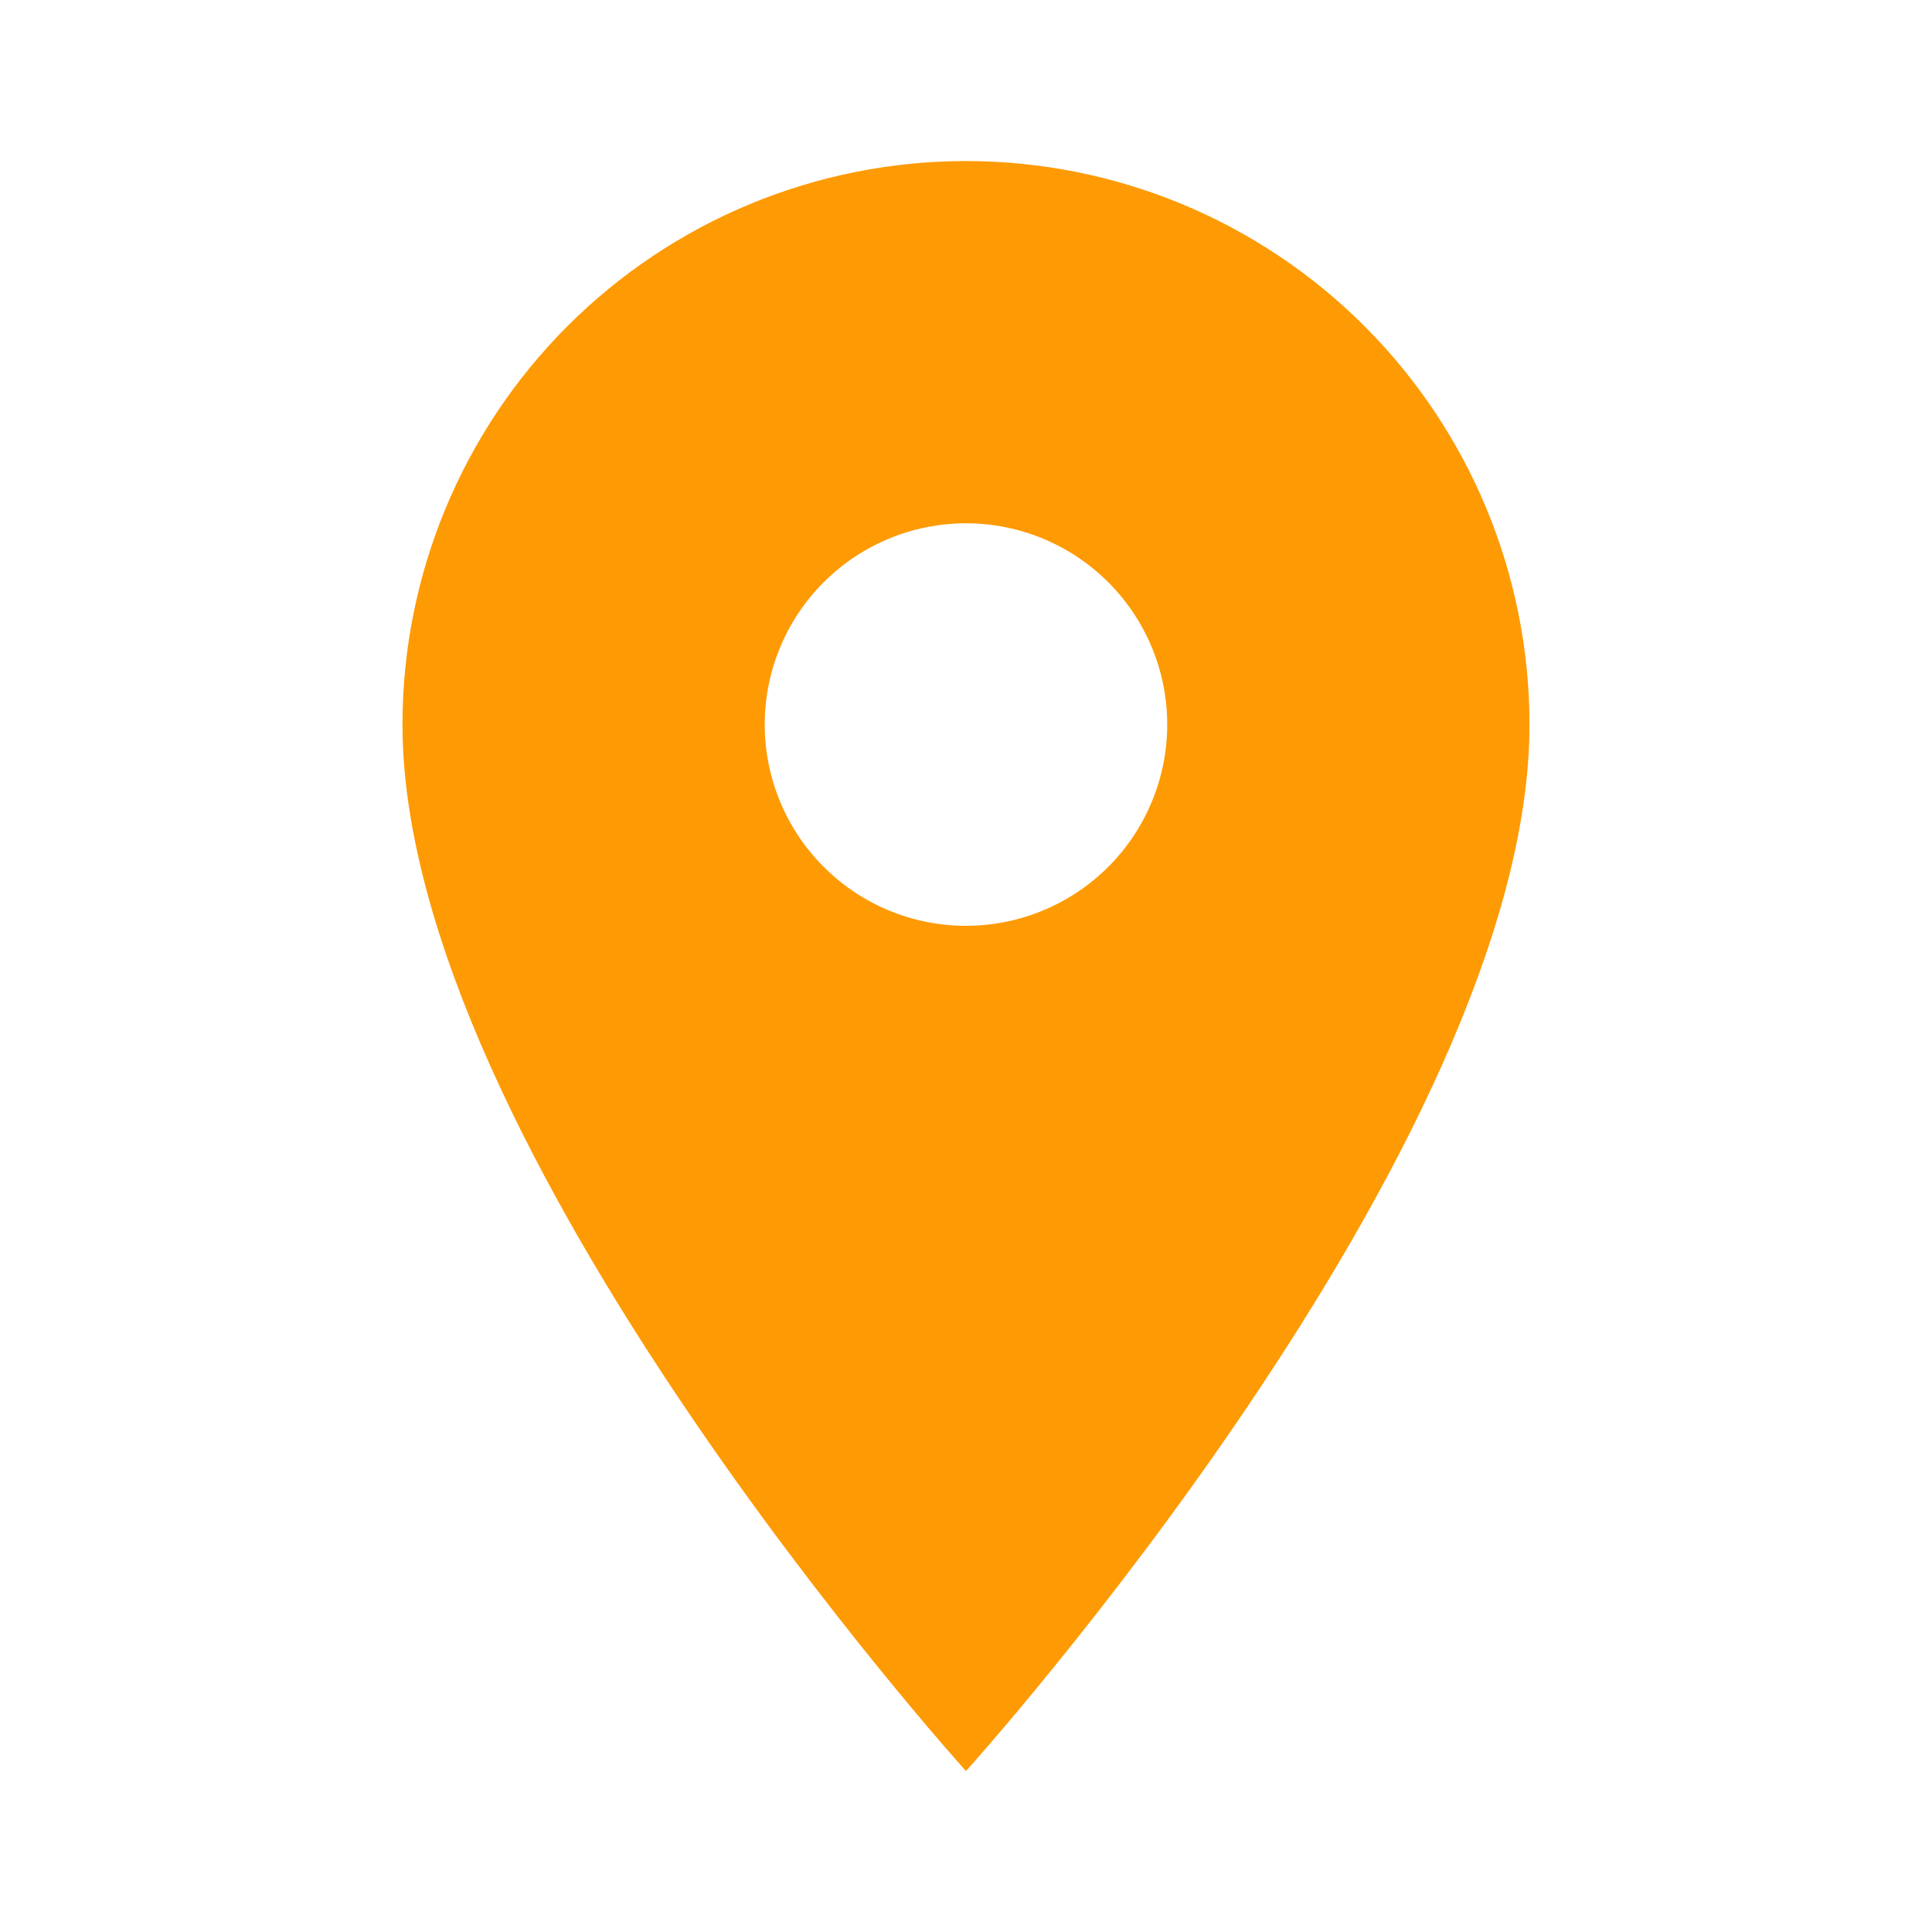 <svg viewBox="0 0 50 50" fill="none" xmlns="http://www.w3.org/2000/svg">
<path d="M24.999 23.96C23.618 23.96 22.293 23.411 21.317 22.434C20.34 21.457 19.791 20.133 19.791 18.751C19.791 17.37 20.34 16.045 21.317 15.069C22.293 14.092 23.618 13.543 24.999 13.543C26.381 13.543 27.705 14.092 28.682 15.069C29.659 16.045 30.208 17.37 30.208 18.751C30.208 19.435 30.073 20.113 29.811 20.744C29.549 21.376 29.166 21.951 28.682 22.434C28.199 22.918 27.624 23.301 26.992 23.563C26.361 23.825 25.683 23.96 24.999 23.96ZM24.999 4.168C21.132 4.168 17.422 5.704 14.687 8.439C11.953 11.174 10.416 14.884 10.416 18.751C10.416 29.689 24.999 45.835 24.999 45.835C24.999 45.835 39.583 29.689 39.583 18.751C39.583 14.884 38.046 11.174 35.311 8.439C32.576 5.704 28.867 4.168 24.999 4.168Z" fill="#FE9A03"/>
</svg>
